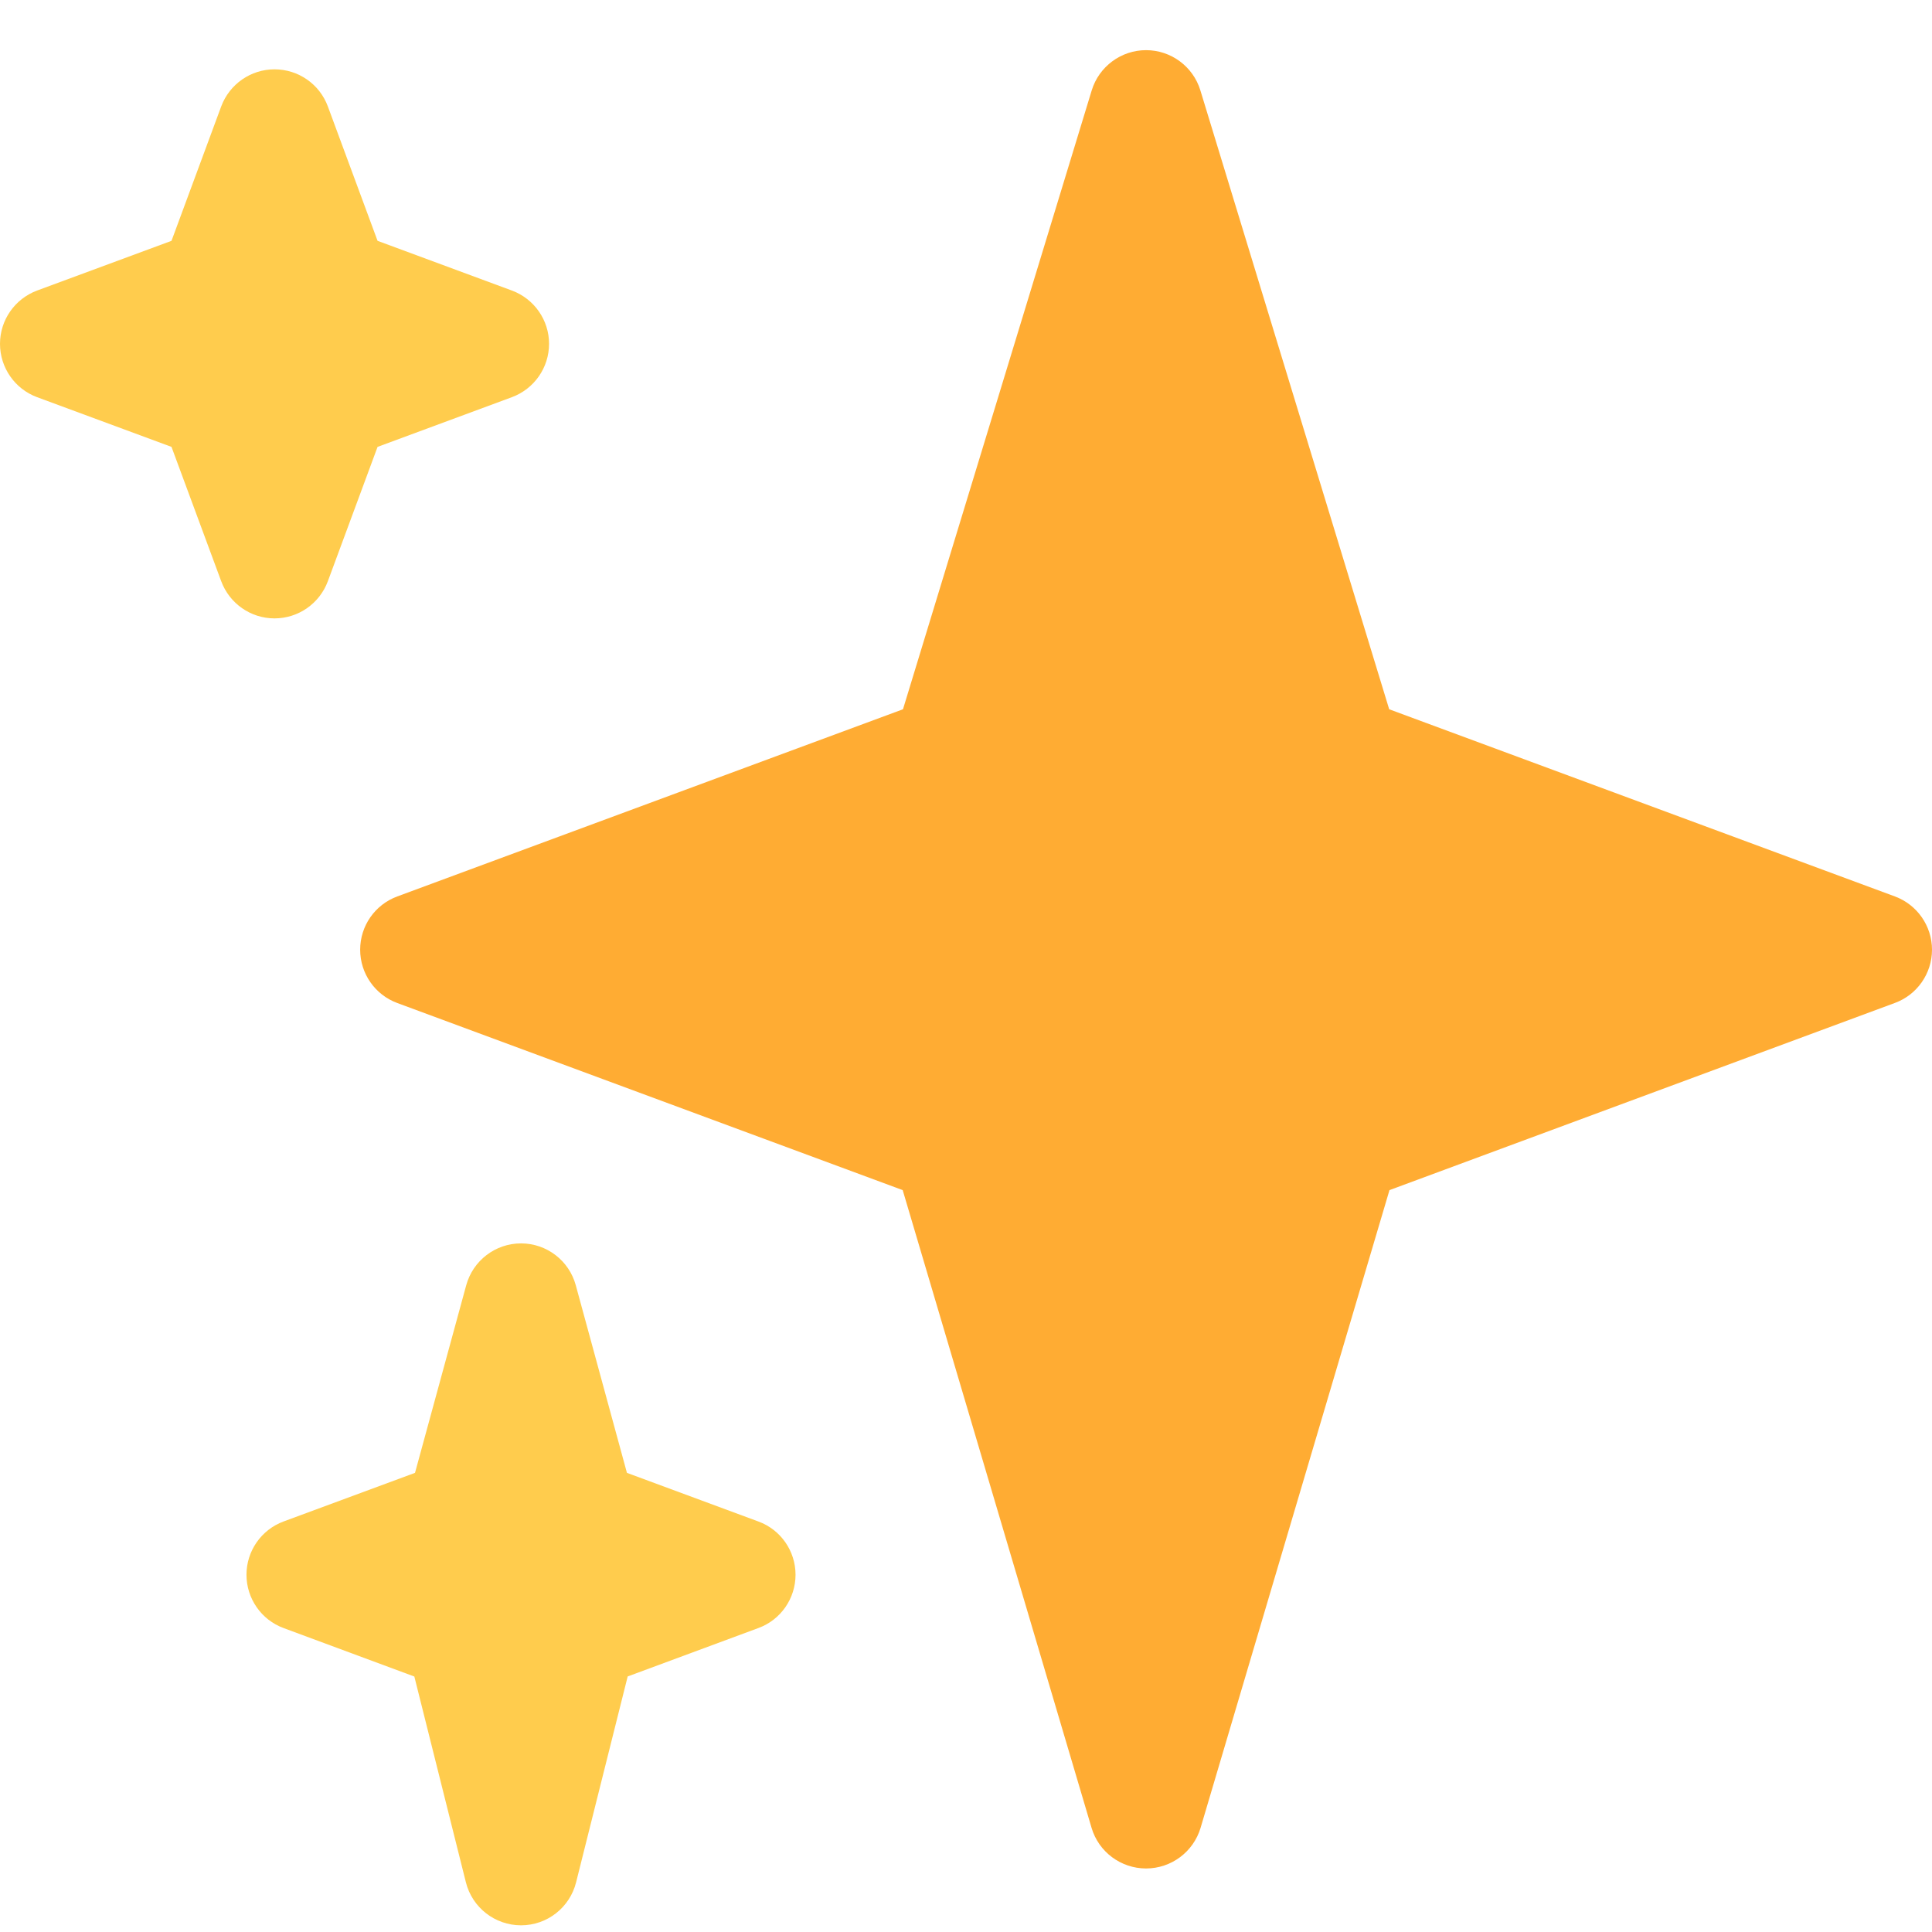 <svg width="26" height="26" viewBox="0 0 26 26" fill="none" xmlns="http://www.w3.org/2000/svg">
<path d="M25.501 12.064L18.695 9.545L16.154 1.216C16.056 0.895 15.759 0.675 15.423 0.675C15.088 0.675 14.79 0.895 14.692 1.216L12.152 9.545L5.346 12.064C5.046 12.175 4.847 12.46 4.847 12.781C4.847 13.101 5.046 13.387 5.346 13.498L12.148 16.016L14.69 24.599C14.786 24.923 15.085 25.145 15.423 25.145C15.761 25.145 16.06 24.923 16.157 24.598L18.699 16.016L25.501 13.497C25.8 13.387 26 13.101 26 12.781C26 12.461 25.8 12.175 25.501 12.064Z" fill="#FFAC33"/>
<path d="M10.207 20.476L8.437 19.821L7.749 17.298C7.659 16.964 7.356 16.733 7.012 16.733C6.667 16.733 6.365 16.964 6.274 17.297L5.585 19.821L3.817 20.475C3.516 20.586 3.317 20.873 3.317 21.192C3.317 21.512 3.516 21.799 3.817 21.91L5.576 22.562L6.27 25.332C6.355 25.671 6.661 25.91 7.012 25.91C7.363 25.91 7.668 25.671 7.753 25.331L8.447 22.561L10.207 21.909C10.507 21.799 10.706 21.512 10.706 21.192C10.706 20.873 10.507 20.586 10.207 20.476ZM6.889 3.91L5.081 3.241L4.412 1.432C4.301 1.132 4.015 0.933 3.694 0.933C3.375 0.933 3.089 1.132 2.977 1.432L2.308 3.241L0.499 3.91C0.199 4.022 0 4.308 0 4.627C0 4.947 0.199 5.234 0.499 5.345L2.308 6.014L2.977 7.822C3.089 8.123 3.375 8.322 3.694 8.322C4.014 8.322 4.3 8.123 4.412 7.822L5.081 6.014L6.889 5.345C7.19 5.233 7.389 4.947 7.389 4.627C7.389 4.308 7.19 4.022 6.889 3.91Z" fill="#FFCC4D"/>
</svg>
